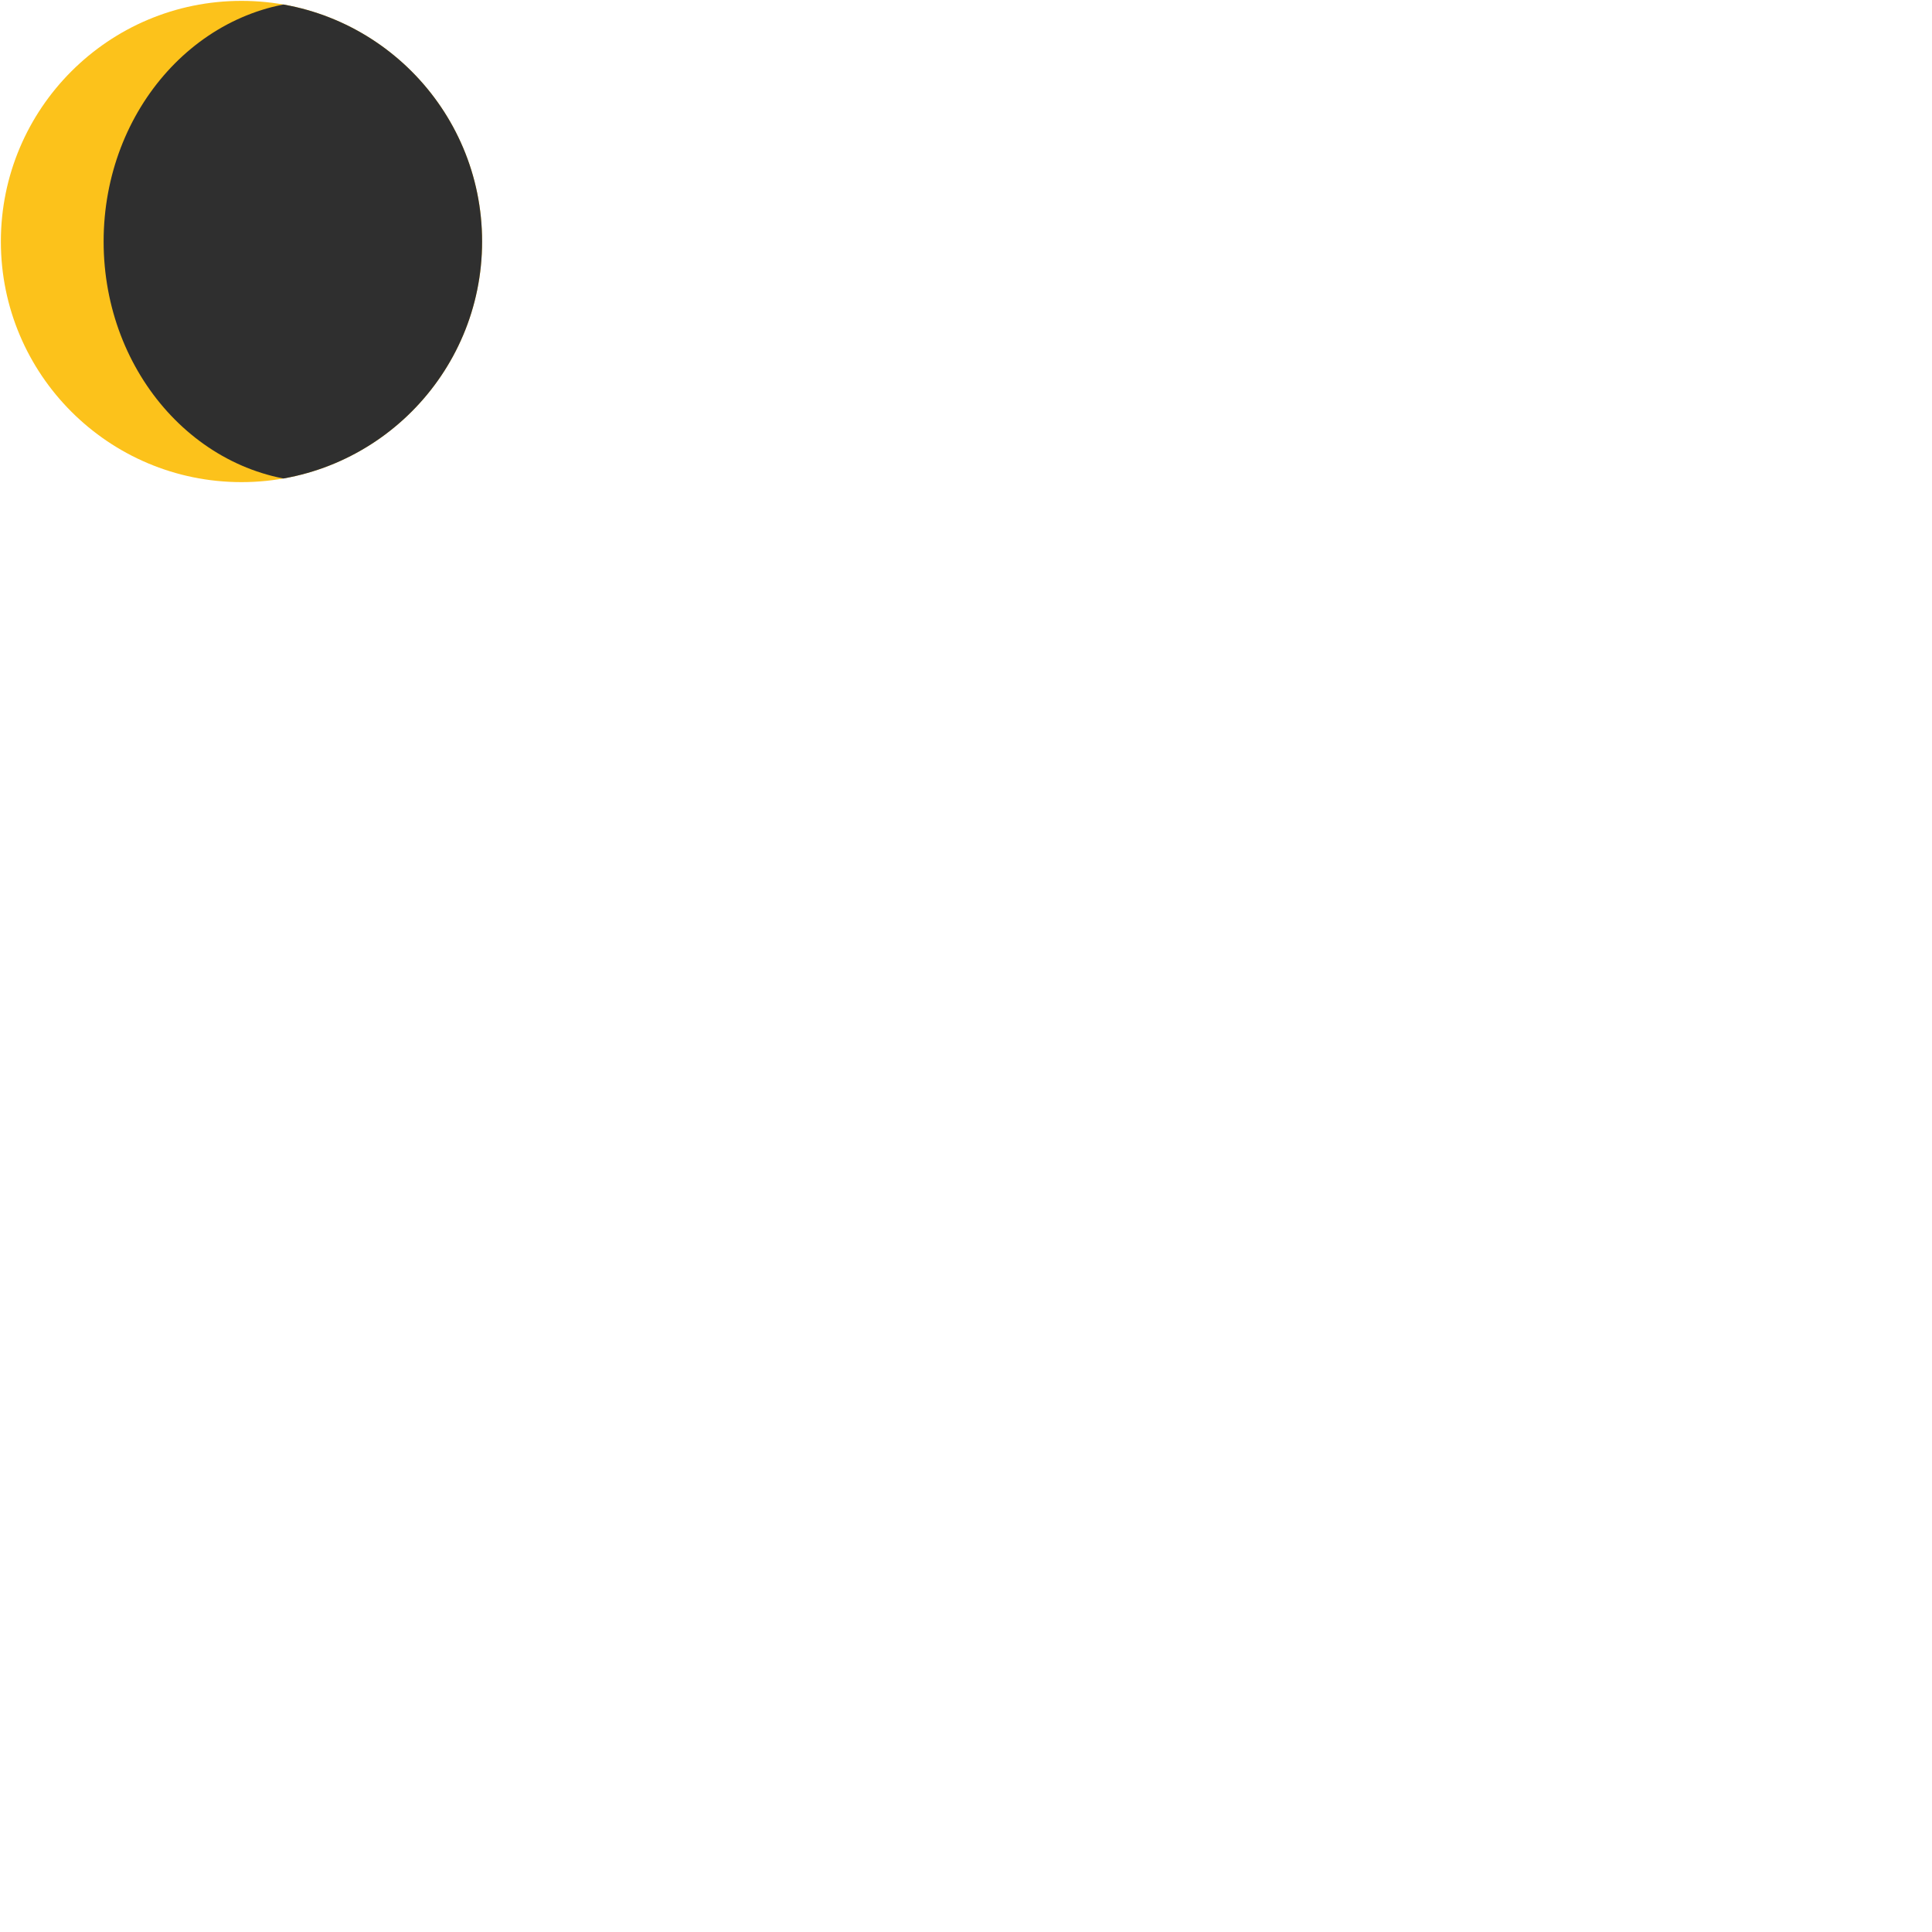 <svg xmlns="http://www.w3.org/2000/svg" version="1.1" viewBox="0 0 512 512" fill="currentColor"><defs><path id="notoV1WaningCrescentMoon0" d="M127.76 64c0 35.22-28.55 63.77-63.76 63.77C28.78 127.77.23 99.22.23 64C.23 28.79 28.78.23 64 .23c35.21 0 63.76 28.56 63.76 63.77"/></defs><use fill="#fcc21b" href="#notoV1WaningCrescentMoon0"/><clipPath id="notoV1WaningCrescentMoon1"><use href="#notoV1WaningCrescentMoon0"/></clipPath><path fill="#2f2f2f" d="M142.83 64c0 35.22-25.82 63.77-57.68 63.77S27.46 99.23 27.46 64C27.46 28.79 53.28.23 85.15.23c31.86 0 57.68 28.56 57.68 63.77" clip-path="url(#notoV1WaningCrescentMoon1)"/></svg>